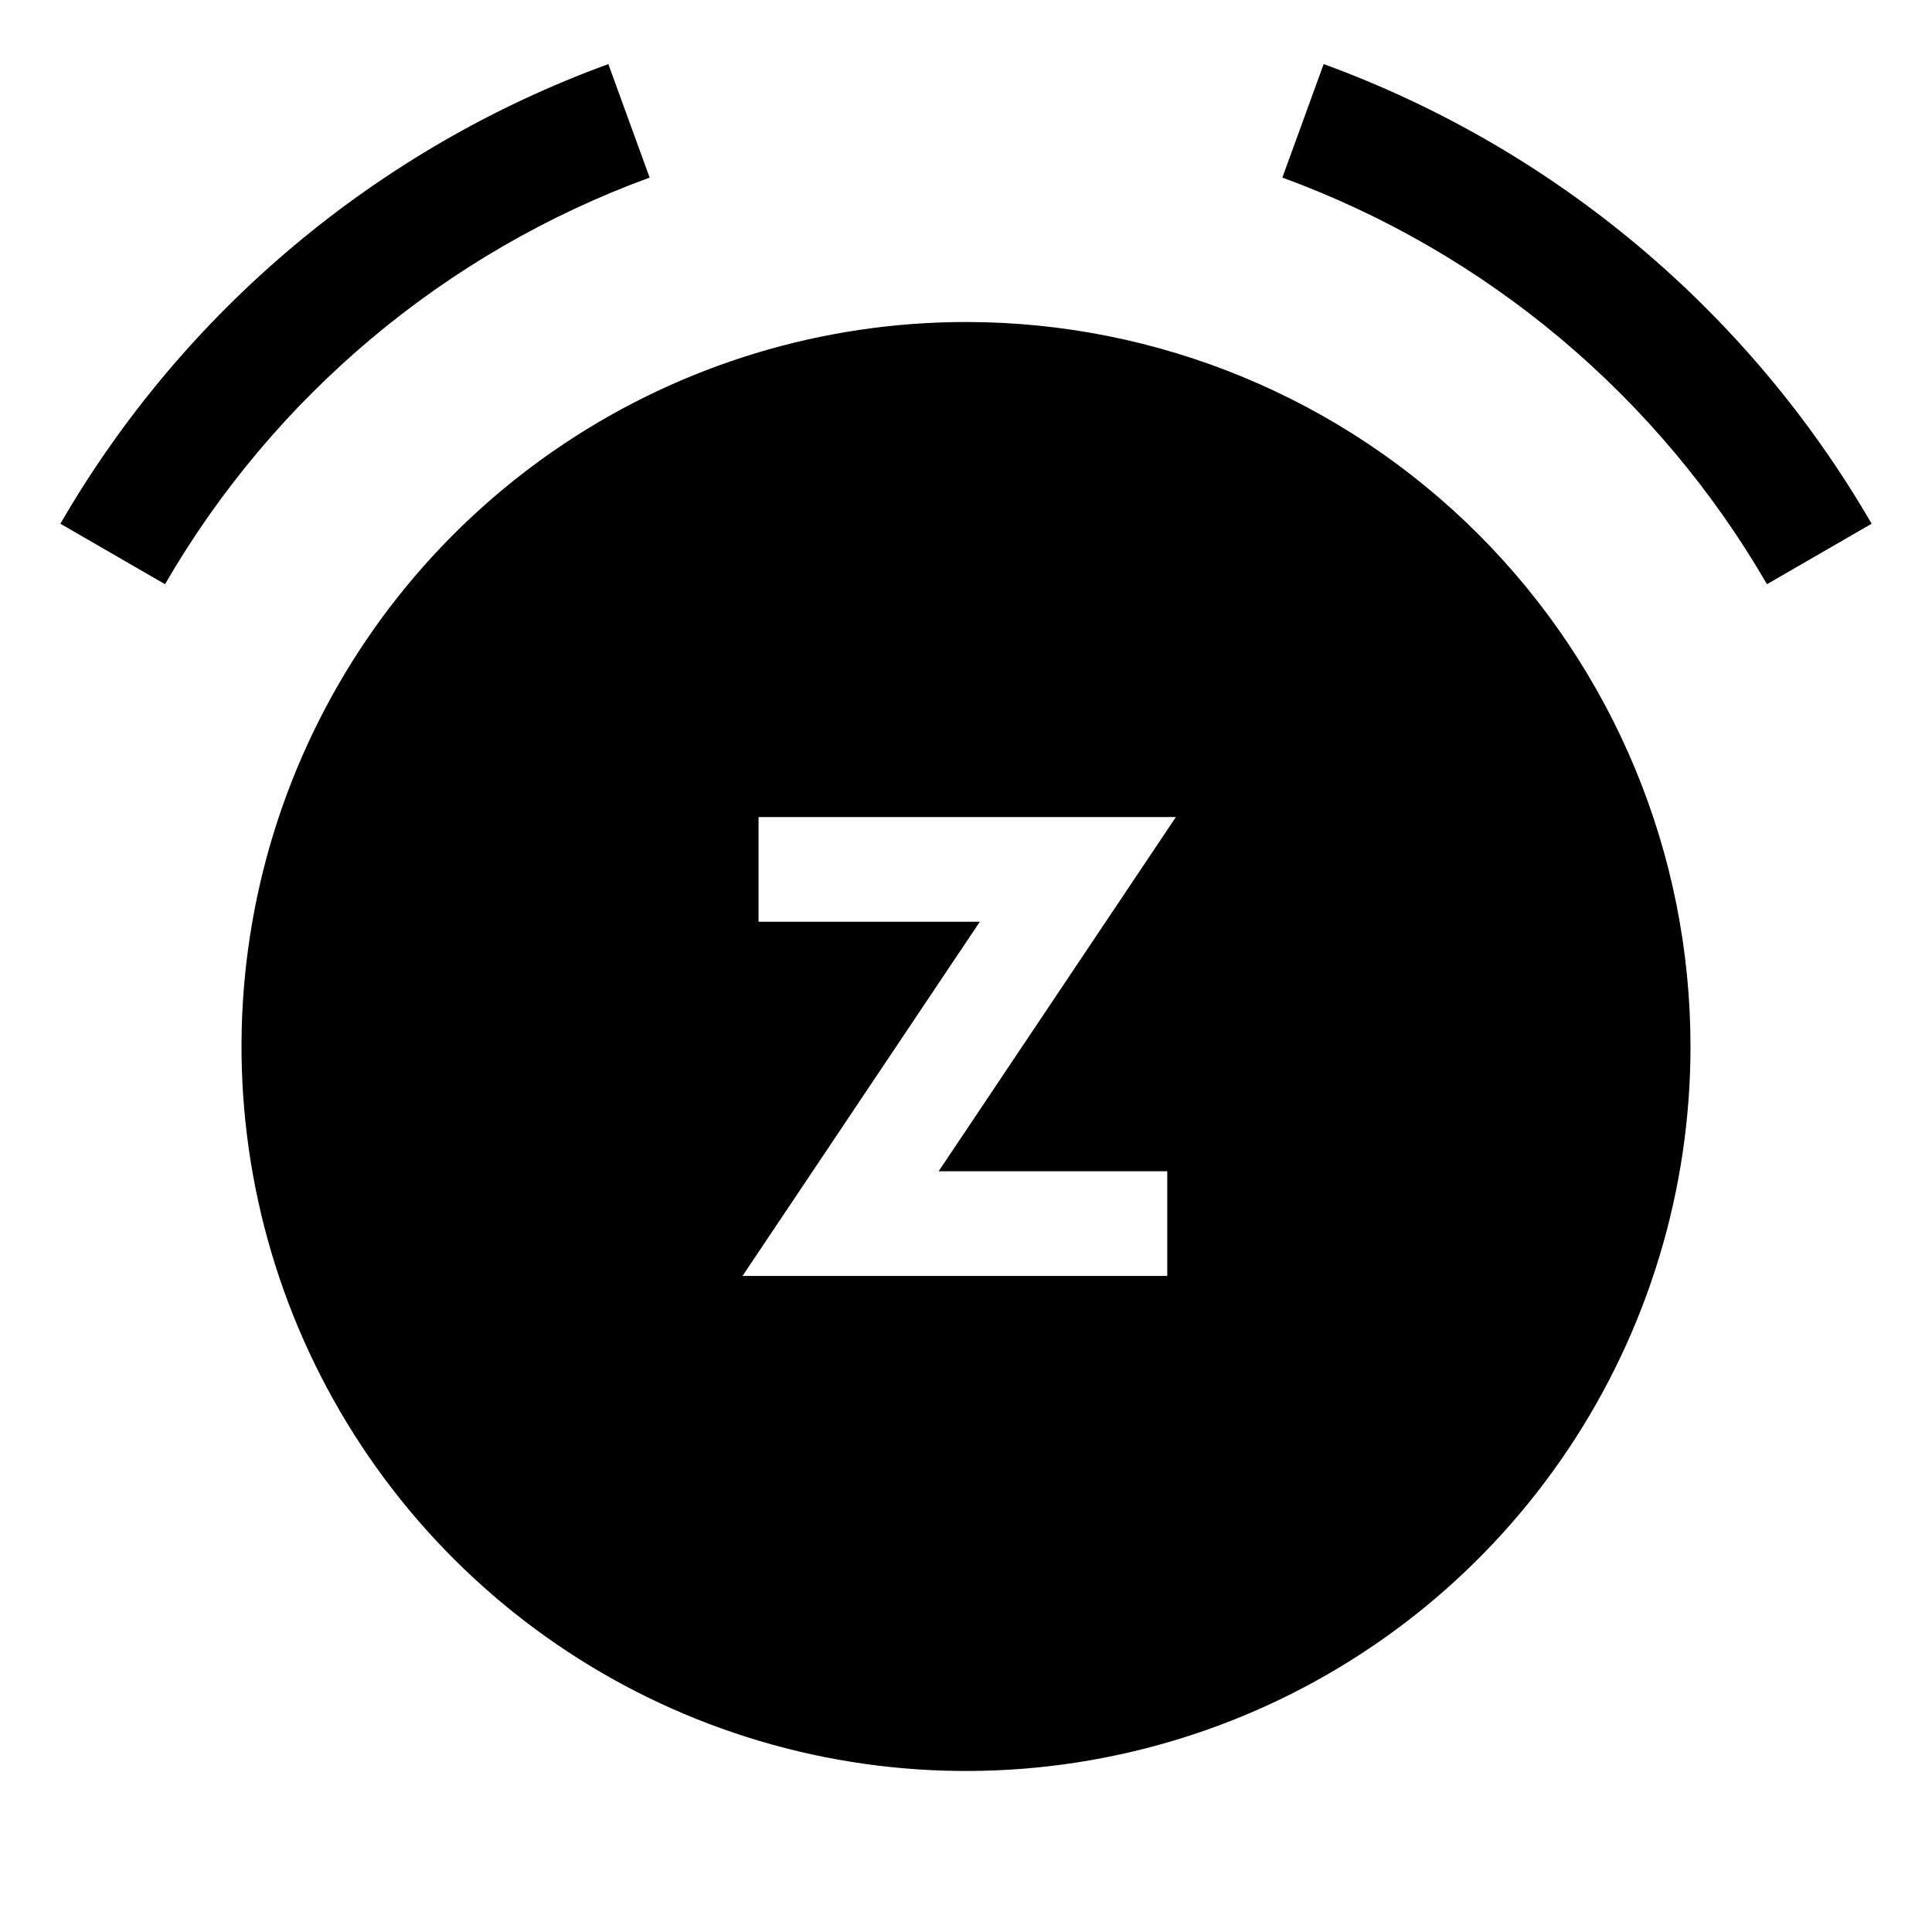 <svg width="24" height="24" viewBox="0 0 24 24" fill="none" xmlns="http://www.w3.org/2000/svg">
<path d="M16.443 0.796L15.93 2.206C18.466 3.133 20.596 4.921 21.95 7.257L23.25 6.506C21.72 3.864 19.311 1.843 16.443 0.796ZM8.07 2.206L7.557 0.796C4.689 1.843 2.28 3.863 0.75 6.506L2.05 7.257C3.404 4.92 5.534 3.133 8.07 2.206ZM12 4C10.22 4 8.48 4.528 7 5.517C5.52 6.506 4.366 7.911 3.685 9.556C3.004 11.2 2.826 13.01 3.173 14.756C3.52 16.502 4.377 18.105 5.636 19.364C6.895 20.623 8.498 21.48 10.244 21.827C11.99 22.174 13.8 21.996 15.444 21.315C17.089 20.634 18.494 19.48 19.483 18C20.472 16.52 21 14.78 21 13C21 10.613 20.052 8.324 18.364 6.636C16.676 4.948 14.387 4 12 4ZM14.5 14.55V15.85H9.224L12.172 11.45H9.423V10.15H14.607L11.66 14.55H14.5Z" fill="black"/>
</svg>
